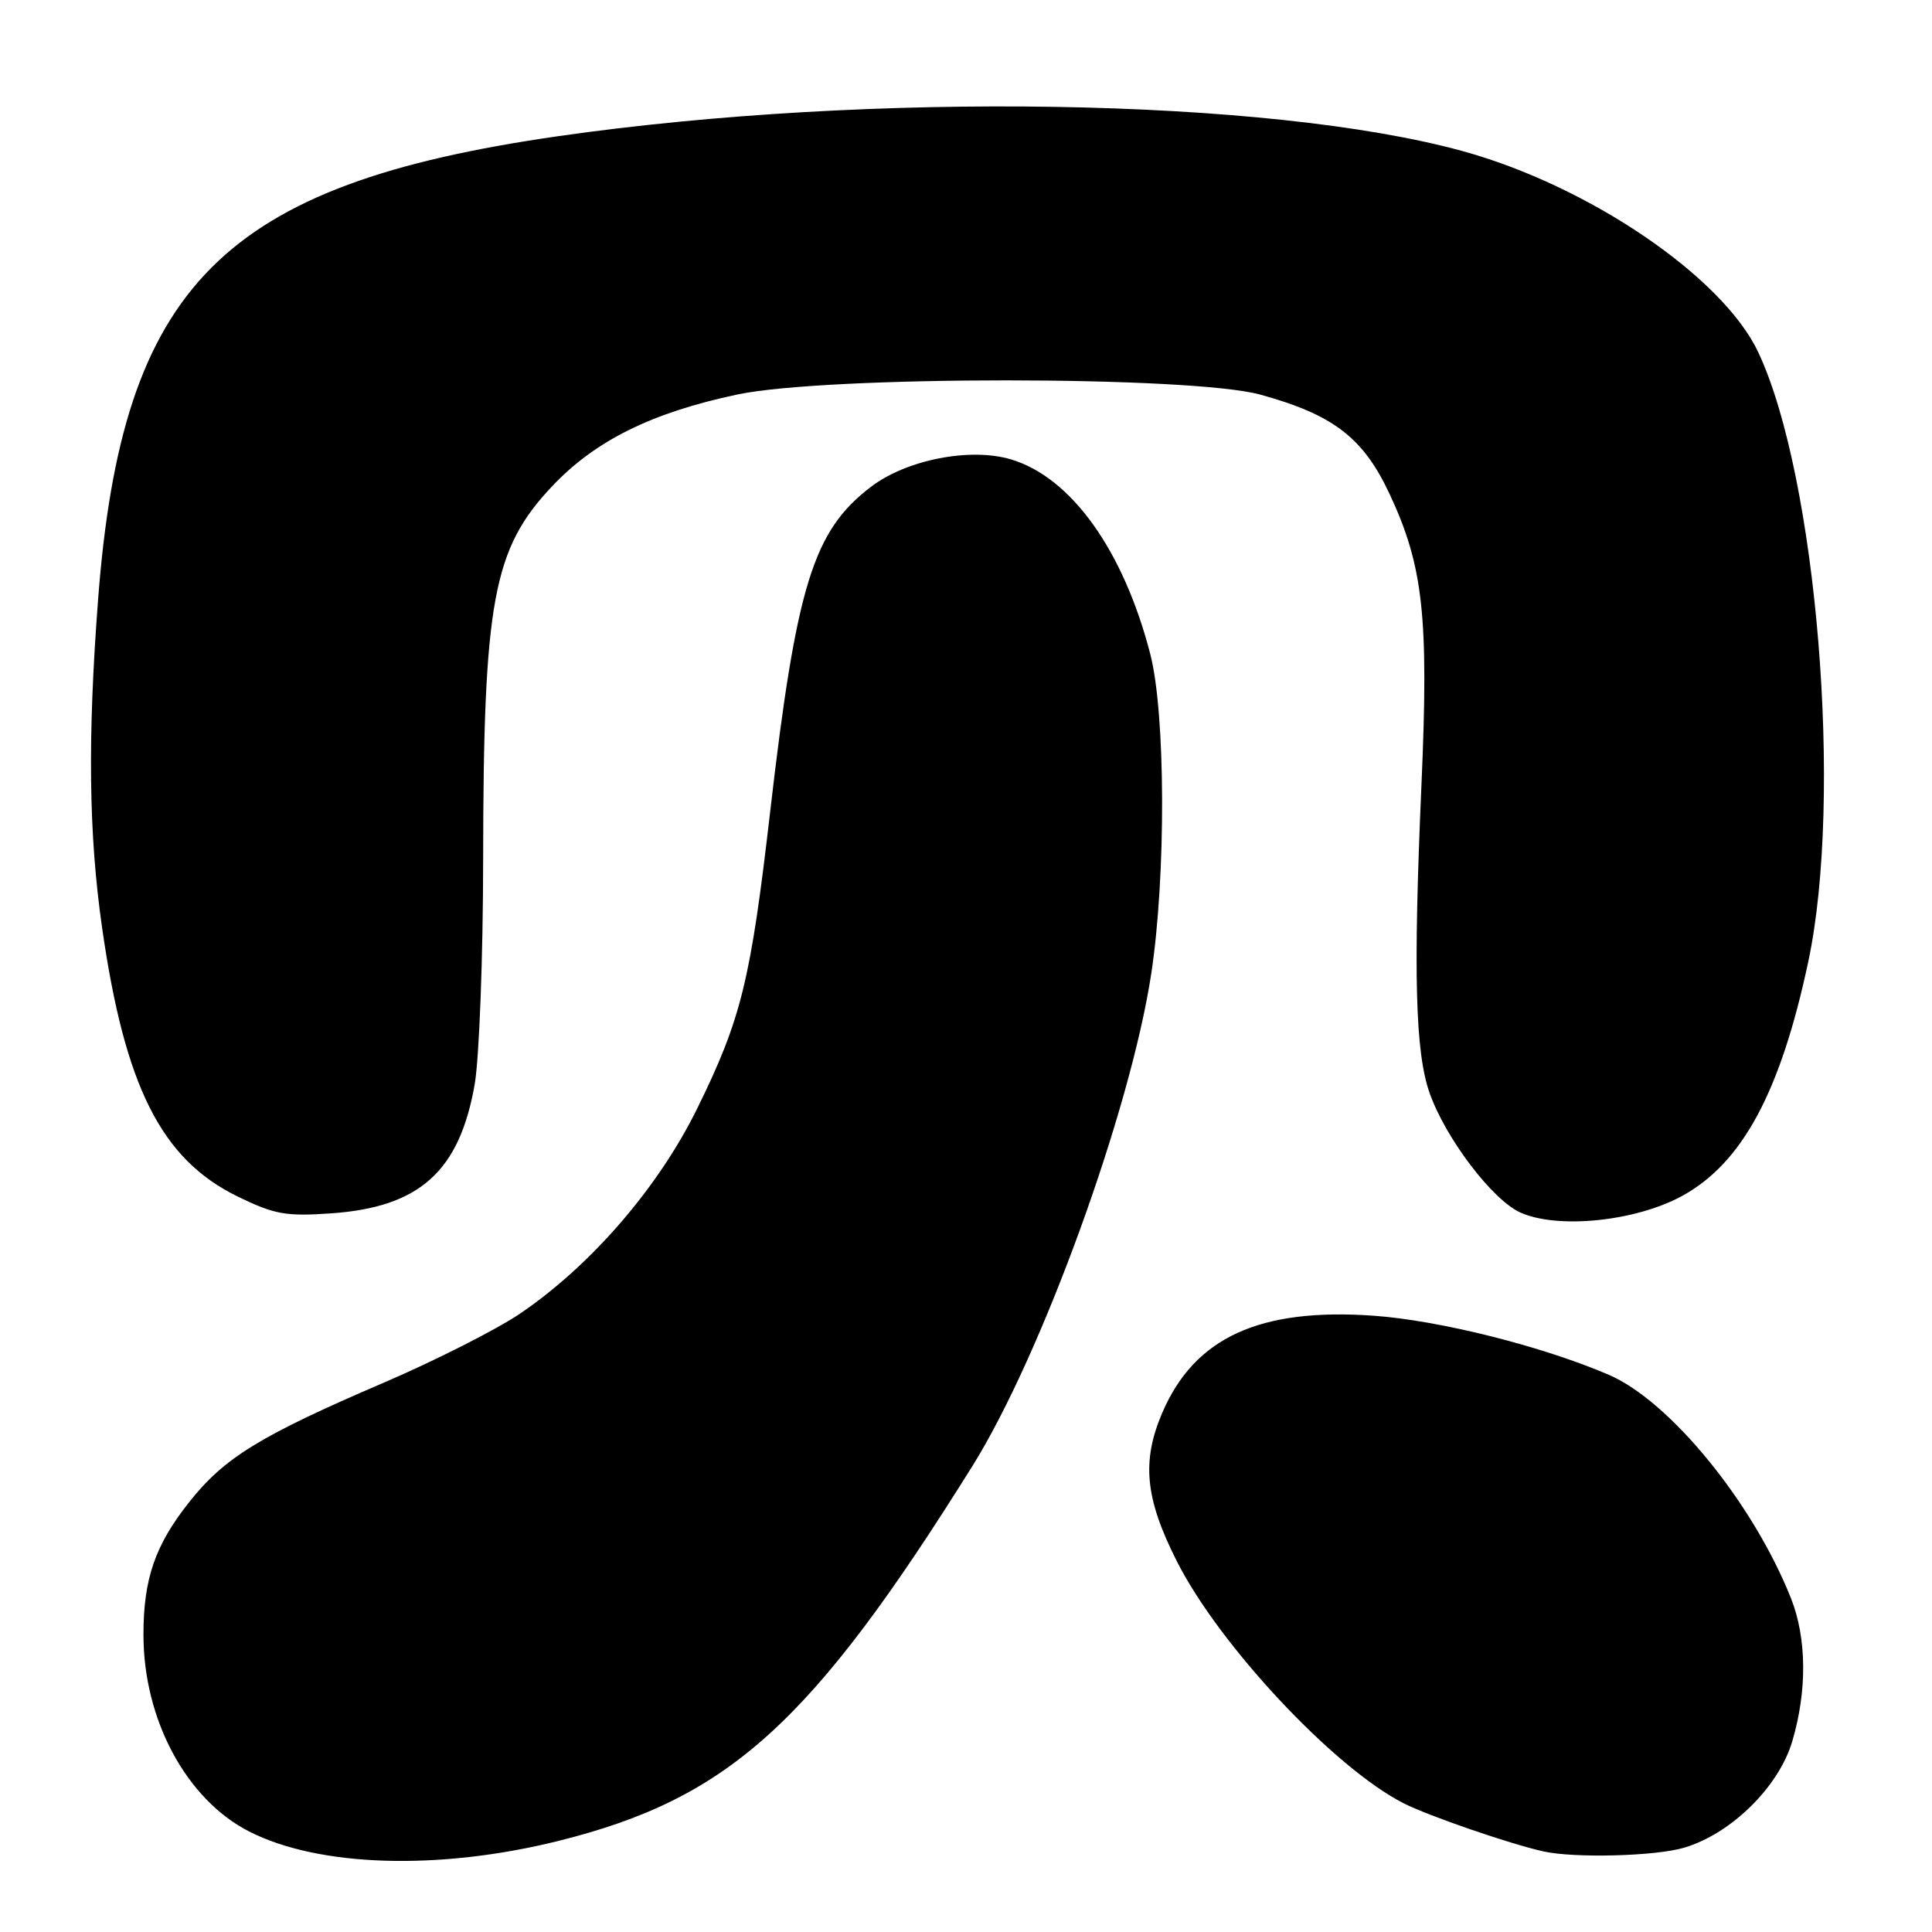 <?xml version="1.0" encoding="UTF-8" standalone="no"?>
<!DOCTYPE svg PUBLIC "-//W3C//DTD SVG 1.1//EN" "http://www.w3.org/Graphics/SVG/1.1/DTD/svg11.dtd" >
<svg xmlns="http://www.w3.org/2000/svg" xmlns:xlink="http://www.w3.org/1999/xlink" version="1.1" viewBox="0 0 256 256">
 <g >
 <path fill="currentColor"
d=" M 74.00 243.93 C 96.59 238.30 107.51 228.42 128.83 194.29 C 138.01 179.60 149.80 147.14 152.55 129.00 C 154.52 116.01 154.45 94.51 152.41 86.64 C 148.86 72.92 141.95 63.26 133.96 60.87 C 128.57 59.26 120.11 60.91 115.40 64.51 C 107.75 70.34 105.52 77.54 102.04 107.65 C 99.46 129.93 98.23 134.98 92.42 146.81 C 87.27 157.31 78.35 167.65 68.91 174.06 C 65.83 176.15 57.72 180.26 50.90 183.19 C 34.39 190.28 29.71 193.15 25.02 199.10 C 20.55 204.75 19.01 209.22 19.01 216.57 C 18.99 227.82 24.68 238.43 33.01 242.68 C 42.24 247.39 58.15 247.88 74.00 243.93 Z  M 223.19 244.82 C 229.41 242.96 235.69 236.77 237.48 230.75 C 239.47 224.05 239.41 217.06 237.31 211.77 C 232.30 199.17 221.30 185.67 213.18 182.17 C 204.39 178.39 190.74 174.96 182.02 174.34 C 166.92 173.27 158.30 177.22 154.02 187.17 C 151.25 193.62 151.72 198.53 155.93 206.86 C 161.57 218.03 176.81 234.29 186.00 238.95 C 189.29 240.62 200.06 244.33 204.50 245.32 C 208.63 246.24 219.41 245.96 223.19 244.82 Z  M 222.85 158.49 C 230.84 154.14 235.91 144.75 239.59 127.50 C 244.24 105.74 240.76 63.23 232.98 46.68 C 228.28 36.68 210.52 24.61 193.76 20.01 C 168.12 12.97 115.37 12.11 74.00 18.04 C 29.43 24.44 16.18 37.77 13.00 79.40 C 11.60 97.77 11.75 110.52 13.52 122.87 C 16.53 143.97 21.37 153.59 31.46 158.53 C 36.38 160.93 37.89 161.20 43.95 160.77 C 55.63 159.94 60.89 155.18 62.90 143.67 C 63.50 140.19 64.01 126.80 64.02 113.92 C 64.05 79.58 65.32 72.72 73.18 64.41 C 78.89 58.37 86.38 54.67 97.72 52.27 C 109.58 49.77 157.90 49.78 167.00 52.29 C 176.67 54.95 180.64 58.00 184.12 65.44 C 188.60 75.01 189.33 81.69 188.35 104.00 C 187.25 129.10 187.53 139.45 189.44 144.86 C 191.57 150.85 197.72 158.95 201.42 160.65 C 206.36 162.89 216.65 161.86 222.85 158.49 Z "/>
</g>
</svg>